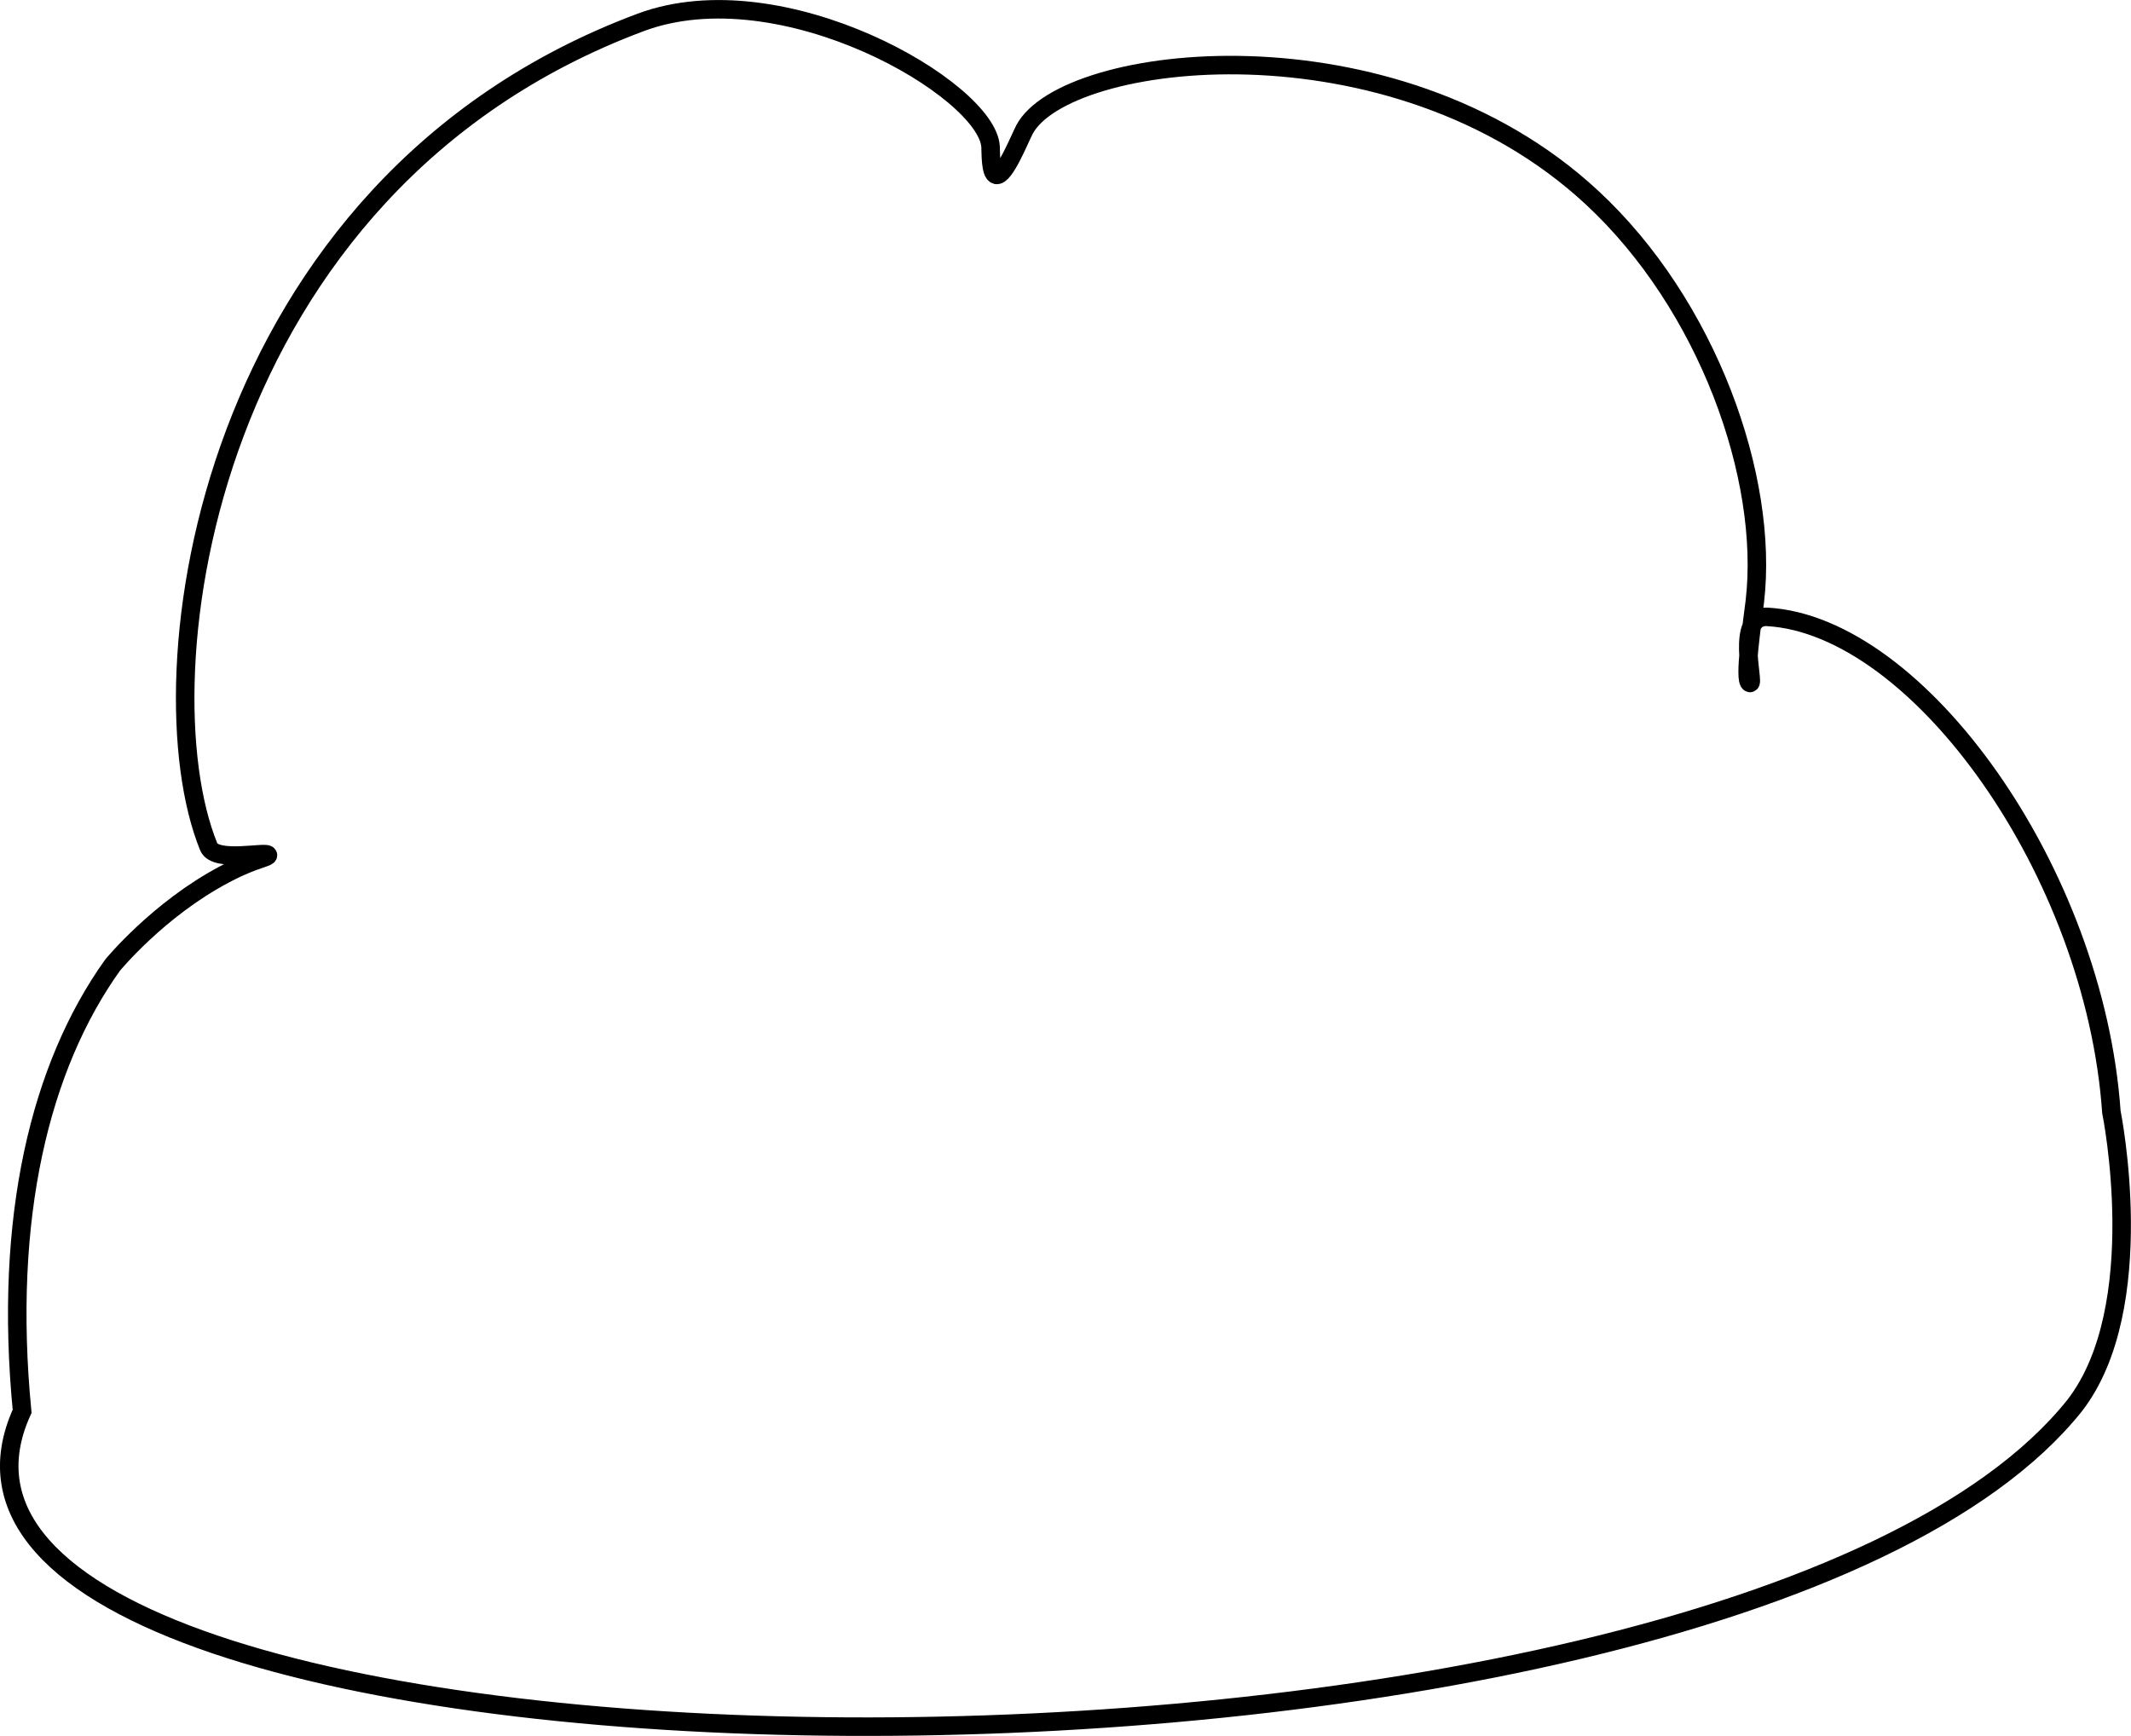 <svg id="Capa_1" data-name="Capa 1" xmlns="http://www.w3.org/2000/svg" viewBox="0 0 460.53 375.23"><defs><style>.cls-1{fill:none;stroke:#000;stroke-miterlimit:10;stroke-width:4px;}</style></defs><title>cabello</title><path id="cabello" class="cls-1" d="M37.76,339.19c-4.07-41.95,3.92-74.55,19.53-96.41,0,0,9.88-12.08,24.2-19.64C83.62,222,85,221.42,85,221.42c3.92-1.74,5.9-2,5.89-2.43,0-1-11.36,1.76-12.81-1.83C63.26,180.73,77,74.28,171.39,39,202,27.54,246.27,53.51,247.05,65.83c.08,1.27-.07,5.79,1.22,6.11,1.8.43,5-7.66,6.1-9.77C263.15,45.48,334,36.91,377,76.82c25,23.17,38.32,60.59,35.22,87.29-.5,4.26-2.47,17.33-1.05,17.66,1.06.24-3.31-14.71,3.77-14.29,32.69,1.91,70.73,55.15,74.33,107,0,0,8.56,42.13-7.93,63.46C405.26,433.23-2.46,427.33,37.76,339.19Z" transform="translate(-32.98 -34.14)"/></svg>